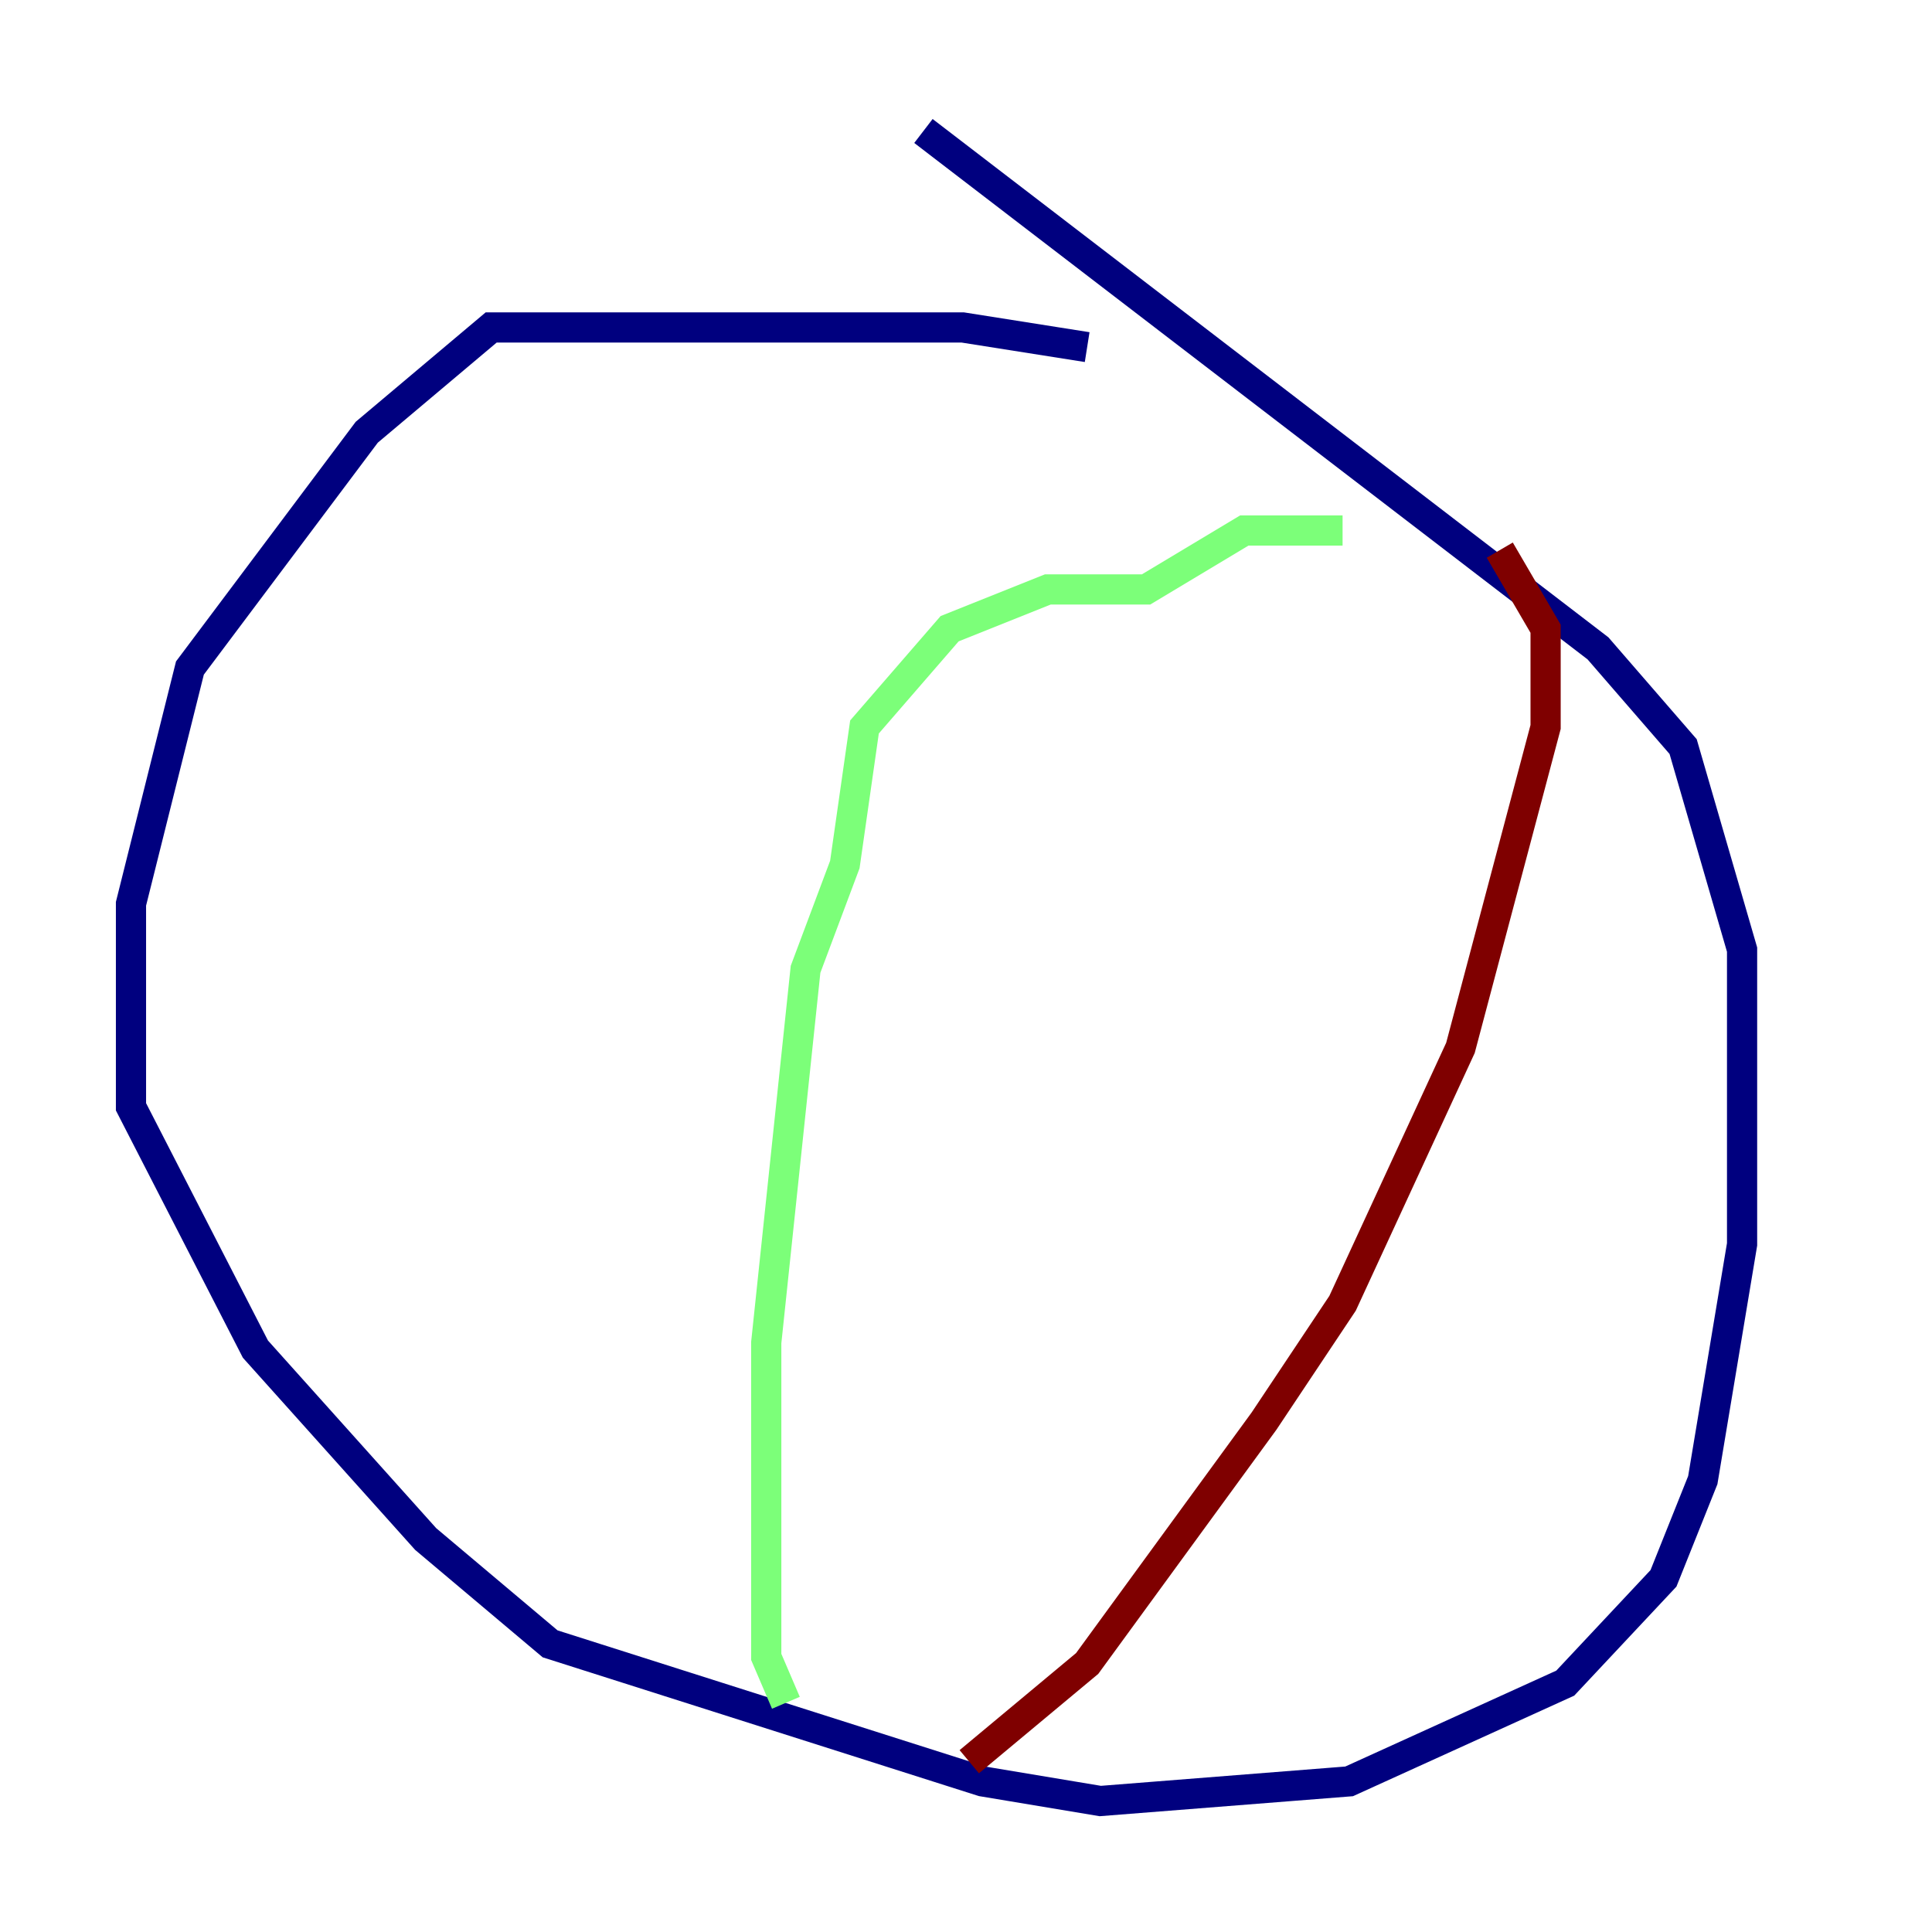 <?xml version="1.0" encoding="utf-8" ?>
<svg baseProfile="tiny" height="128" version="1.2" viewBox="0,0,128,128" width="128" xmlns="http://www.w3.org/2000/svg" xmlns:ev="http://www.w3.org/2001/xml-events" xmlns:xlink="http://www.w3.org/1999/xlink"><defs /><polyline fill="none" points="72.027,22.997 63.783,21.695 32.542,21.695 24.298,28.637 12.583,44.258 8.678,59.878 8.678,73.329 16.922,89.383 28.203,101.966 36.447,108.909 65.085,118.02 72.895,119.322 89.383,118.02 103.702,111.512 110.21,104.57 112.814,98.061 115.417,82.441 115.417,62.915 111.512,49.464 105.871,42.956 61.18,8.678" stroke="#00007f" stroke-width="2" /><polyline fill="none" points="88.949,35.146 82.441,35.146 75.932,39.051 69.424,39.051 62.915,41.654 57.275,48.163 55.973,57.275 53.37,64.217 50.766,88.949 50.766,109.776 52.068,112.814" stroke="#7cff79" stroke-width="2" /><polyline fill="none" points="64.217,116.719 72.027,110.21 83.742,94.156 88.949,86.346 96.759,69.424 102.4,48.163 102.4,41.654 99.363,36.447" stroke="#7f0000" stroke-width="2" /></svg>